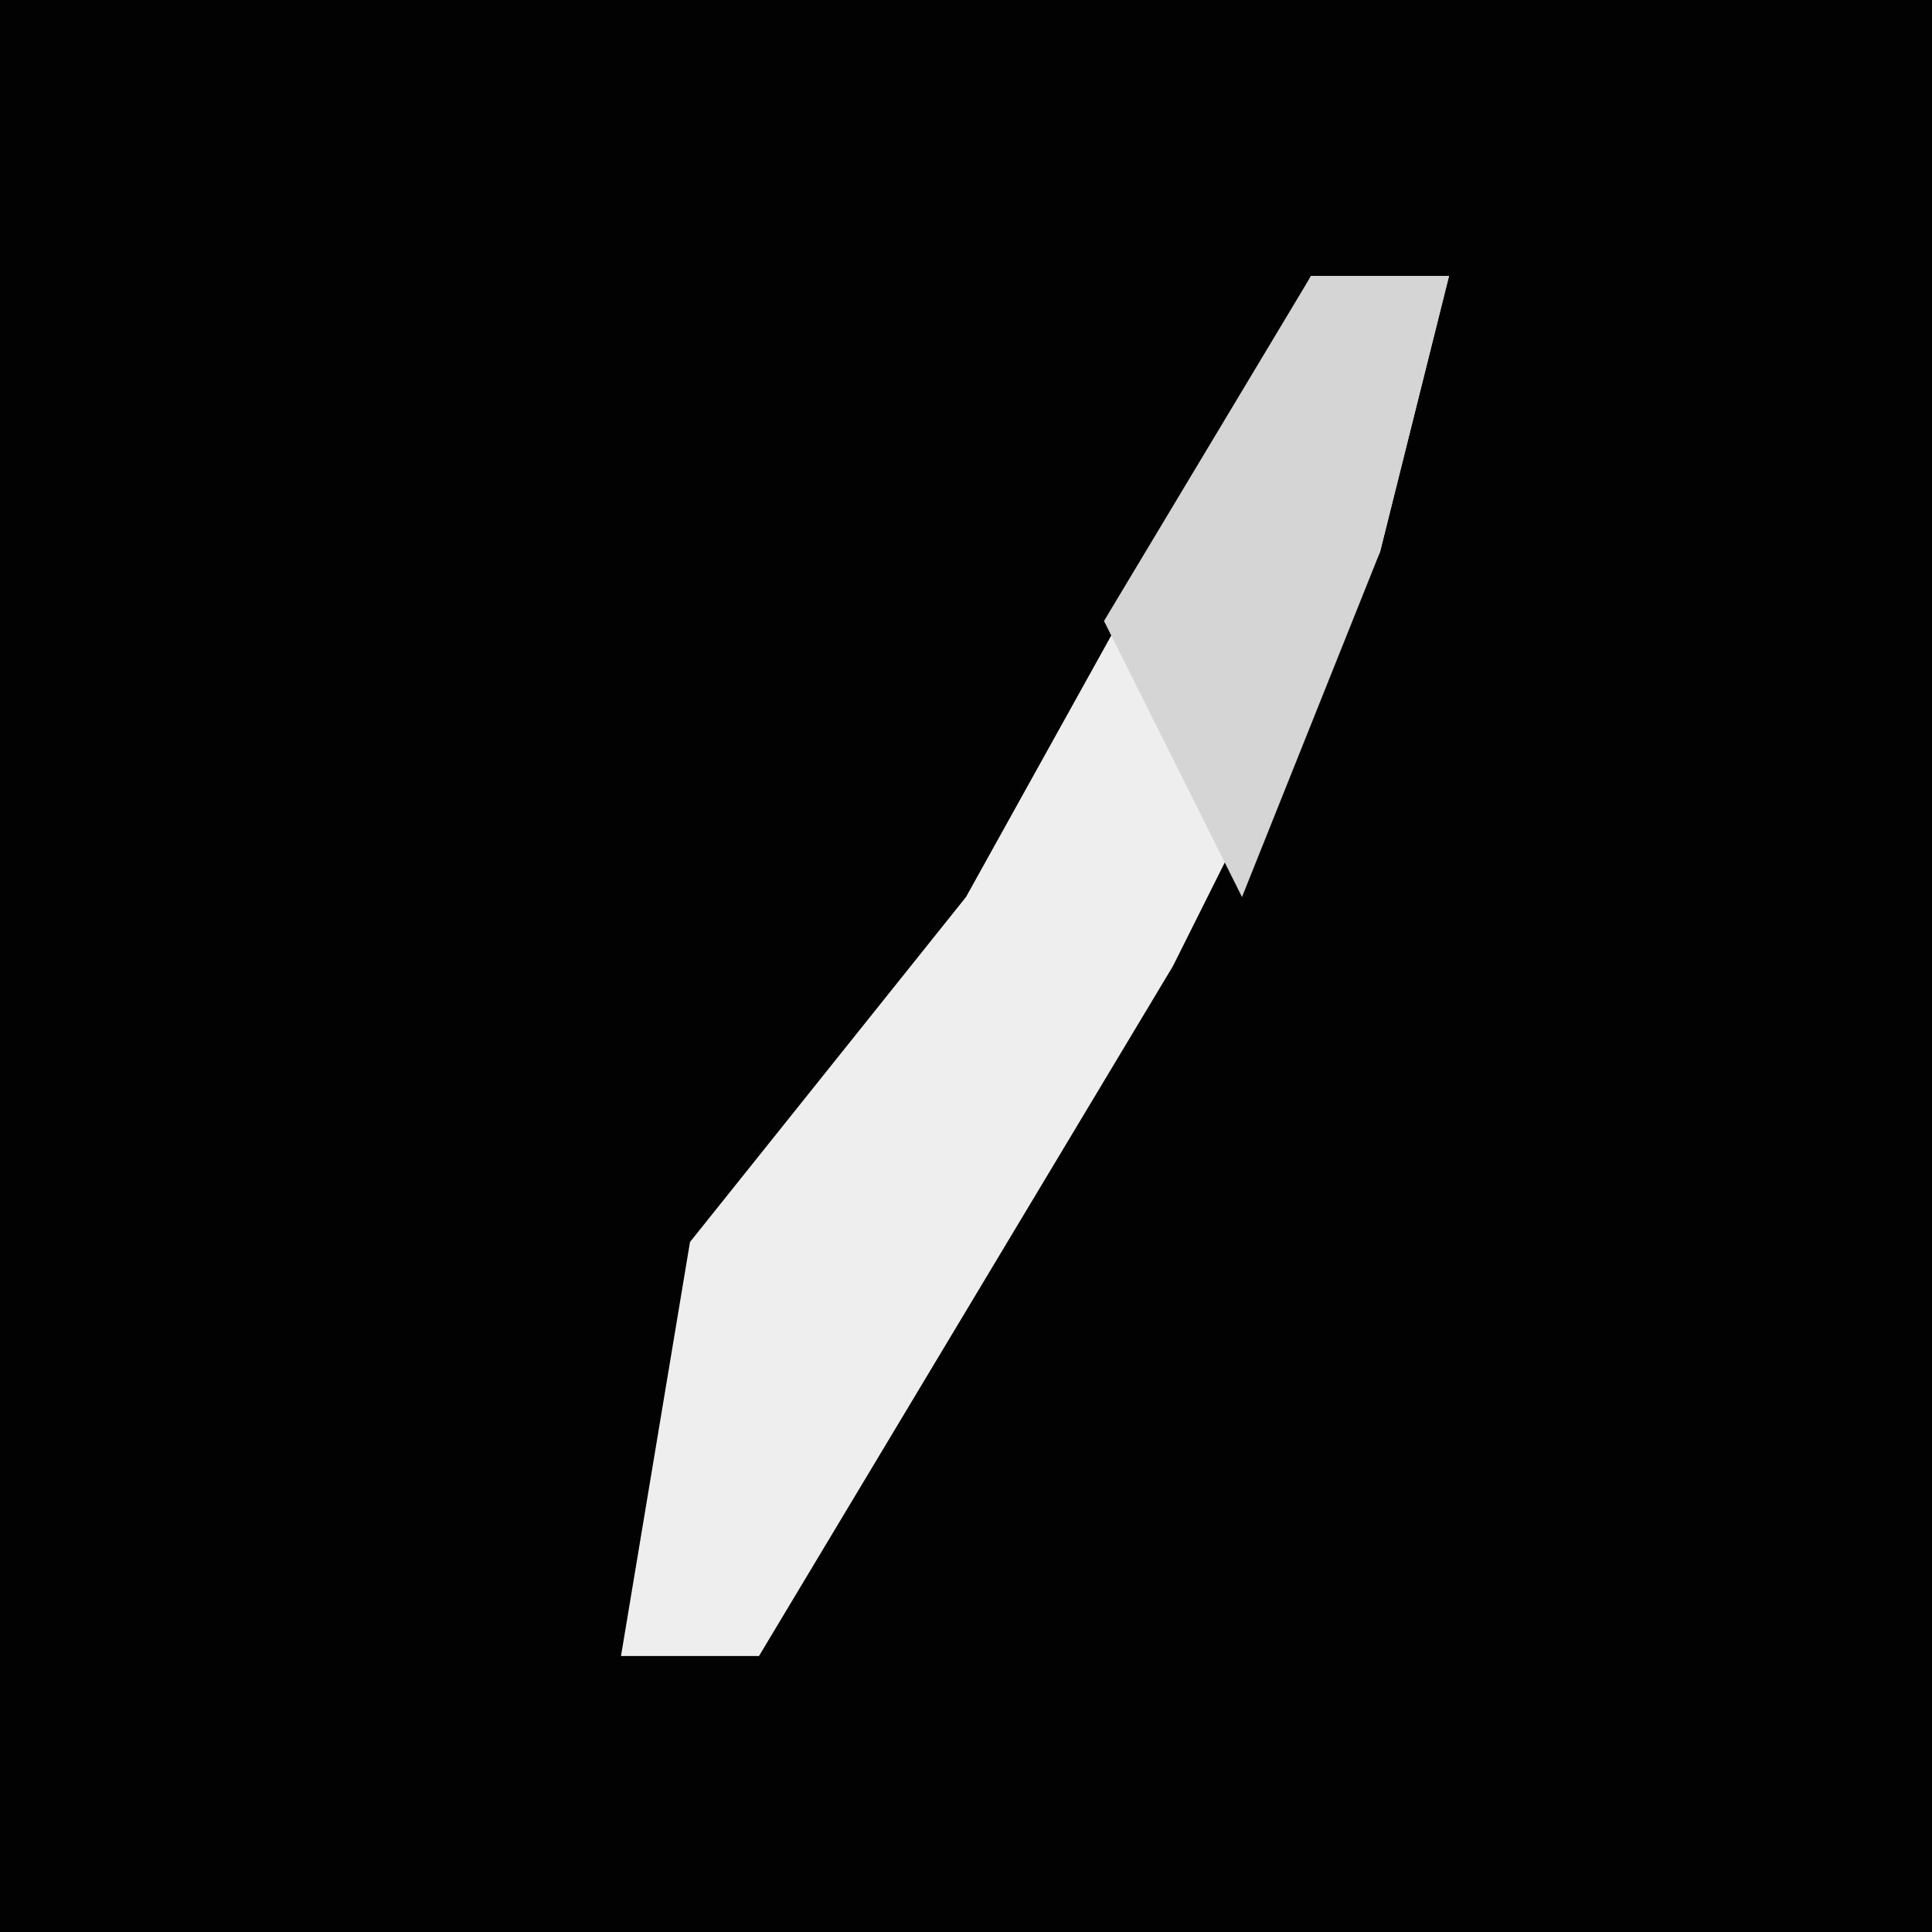 <?xml version="1.0" encoding="UTF-8"?>
<svg version="1.1" xmlns="http://www.w3.org/2000/svg" width="28" height="28">
<path d="M0,0 L28,0 L28,28 L0,28 Z " fill="#020202" transform="translate(0,0)"/>
<path d="M0,0 L2,0 L1,4 L-2,10 L-8,20 L-10,20 L-9,14 L-5,9 Z " fill="#EEEEEE" transform="translate(19,4)"/>
<path d="M0,0 L2,0 L1,4 L-1,9 L-3,5 Z " fill="#D5D5D5" transform="translate(19,4)"/>
</svg>
